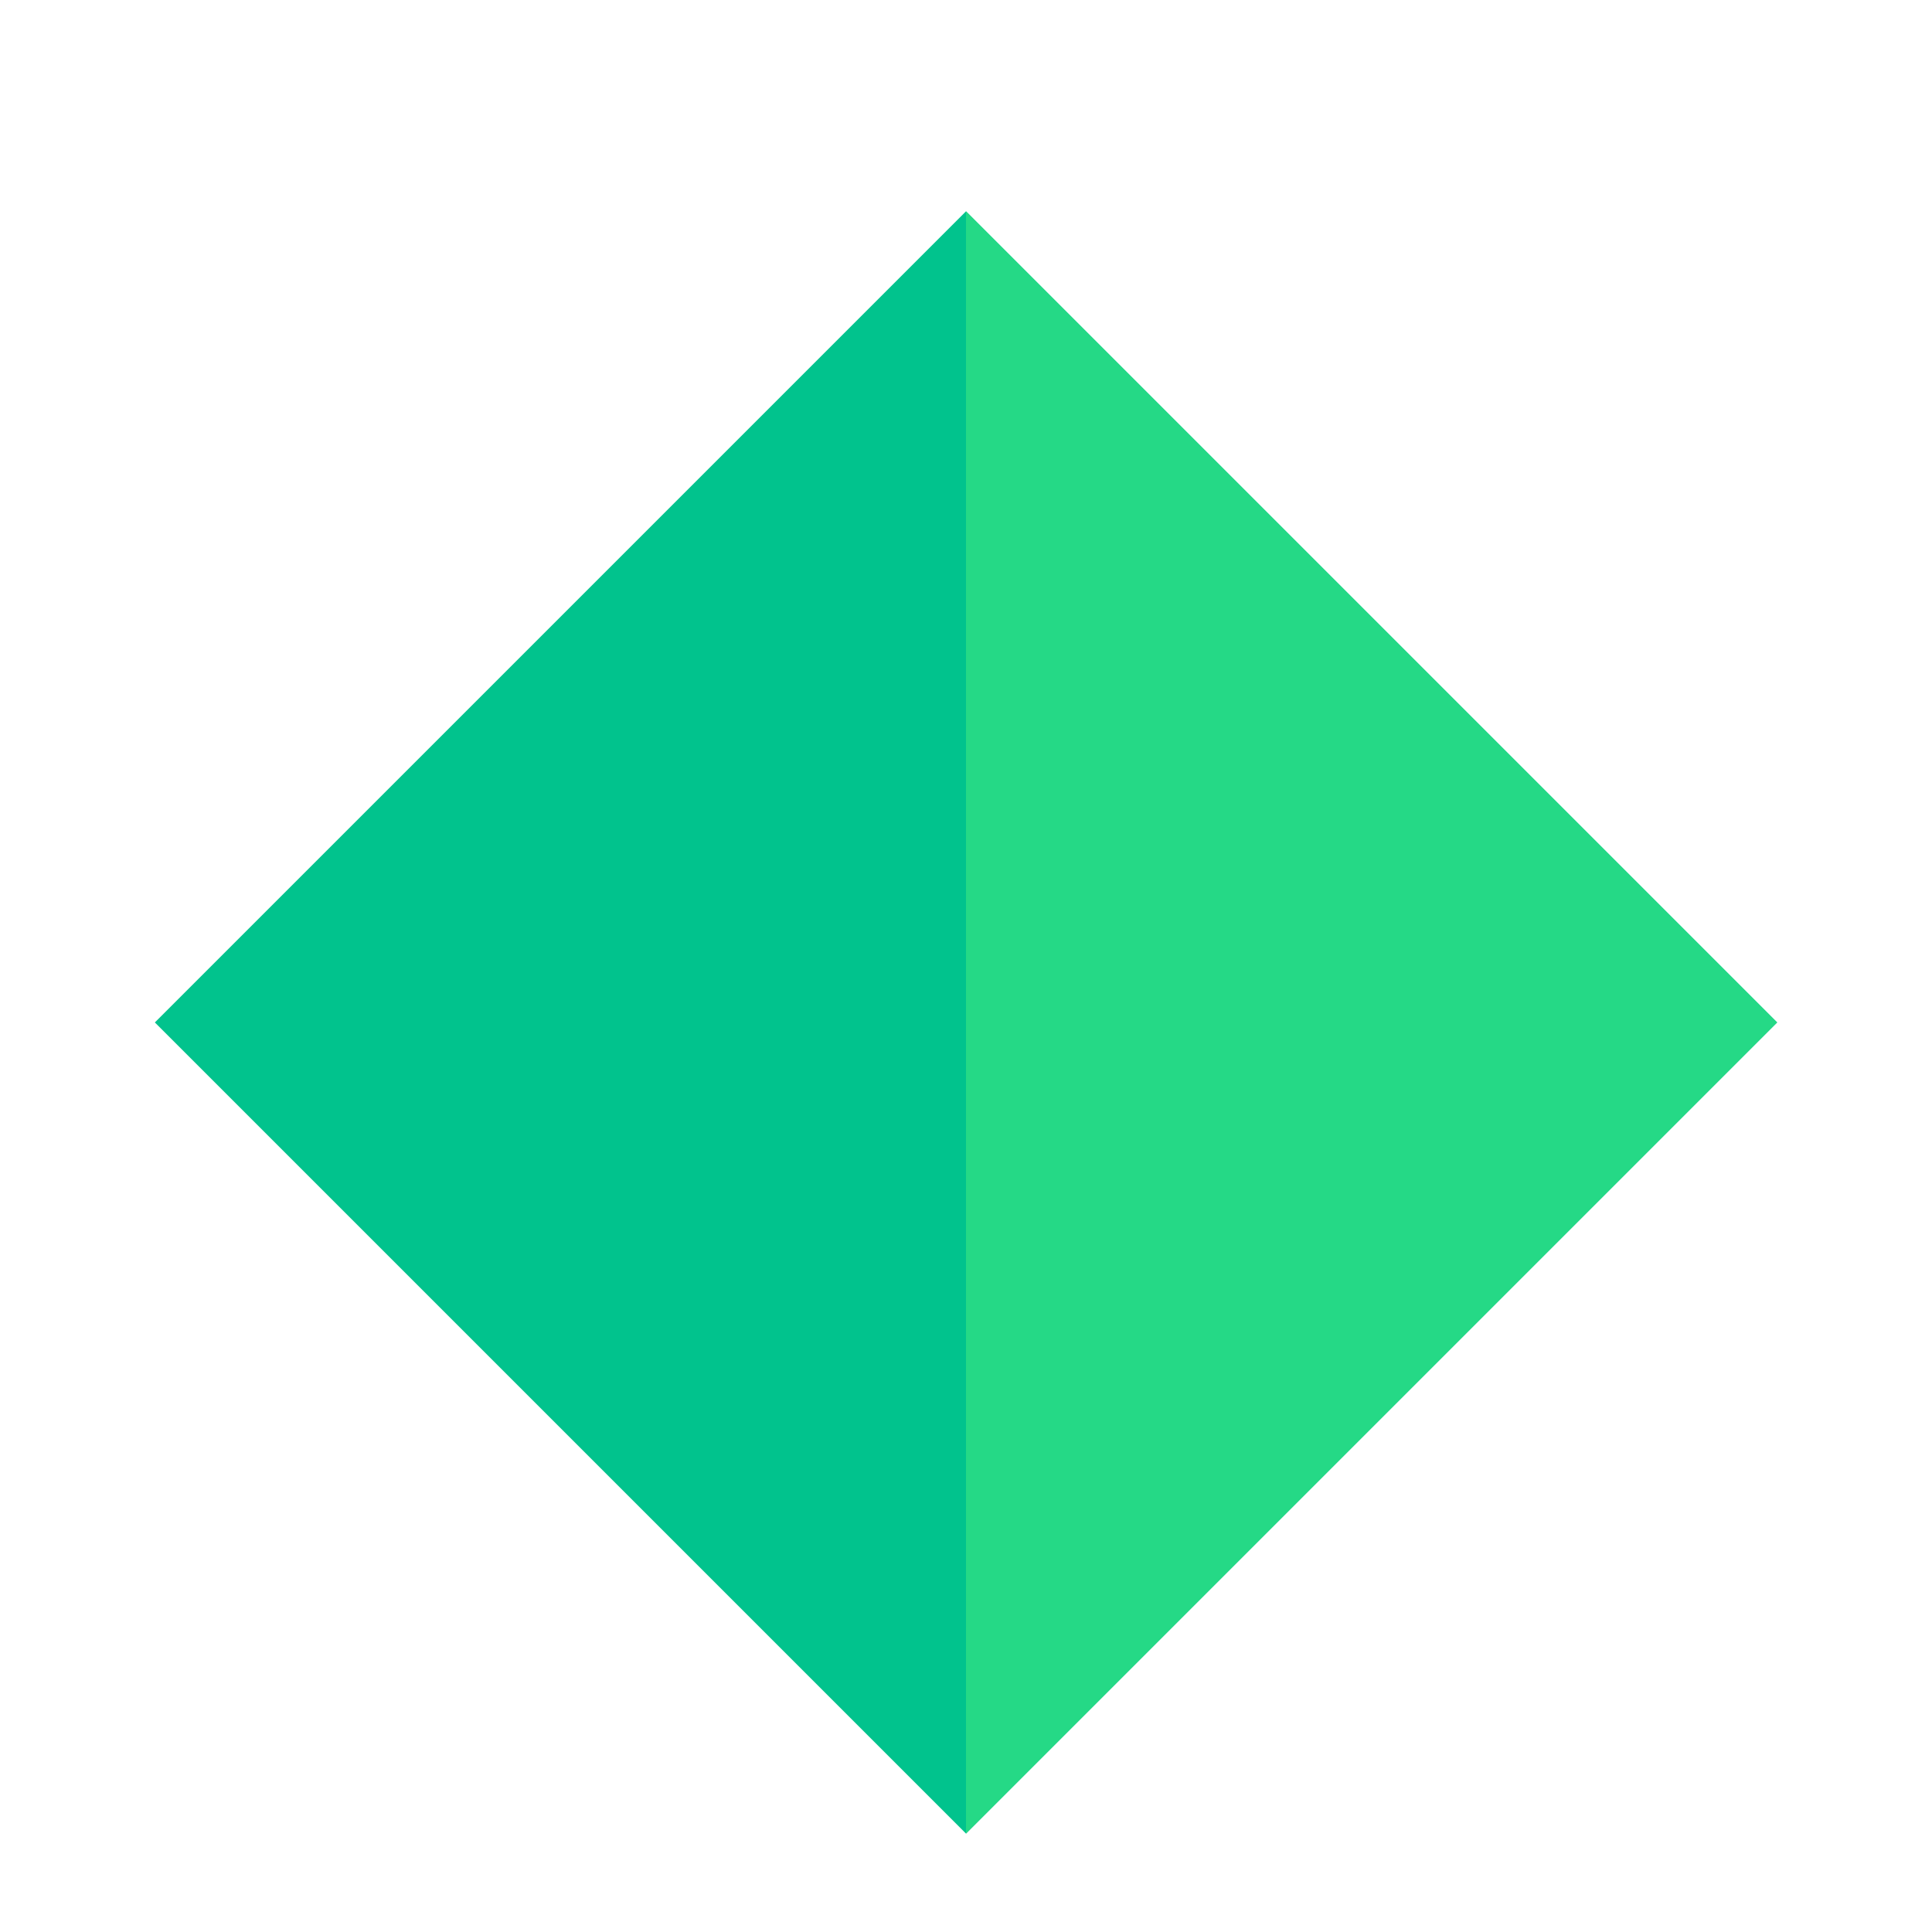 <svg width="32" height="32" viewBox="0 0 32 32" fill="none" xmlns="http://www.w3.org/2000/svg">
    <path fill="#01C38D" d="M16 3.5l13.435 13.435L16 30.37 2.565 16.935z"/>
    <path d="M16 3.5l13.435 13.435L16 30.37V3.5z" fill="#25D986"/>
</svg>
